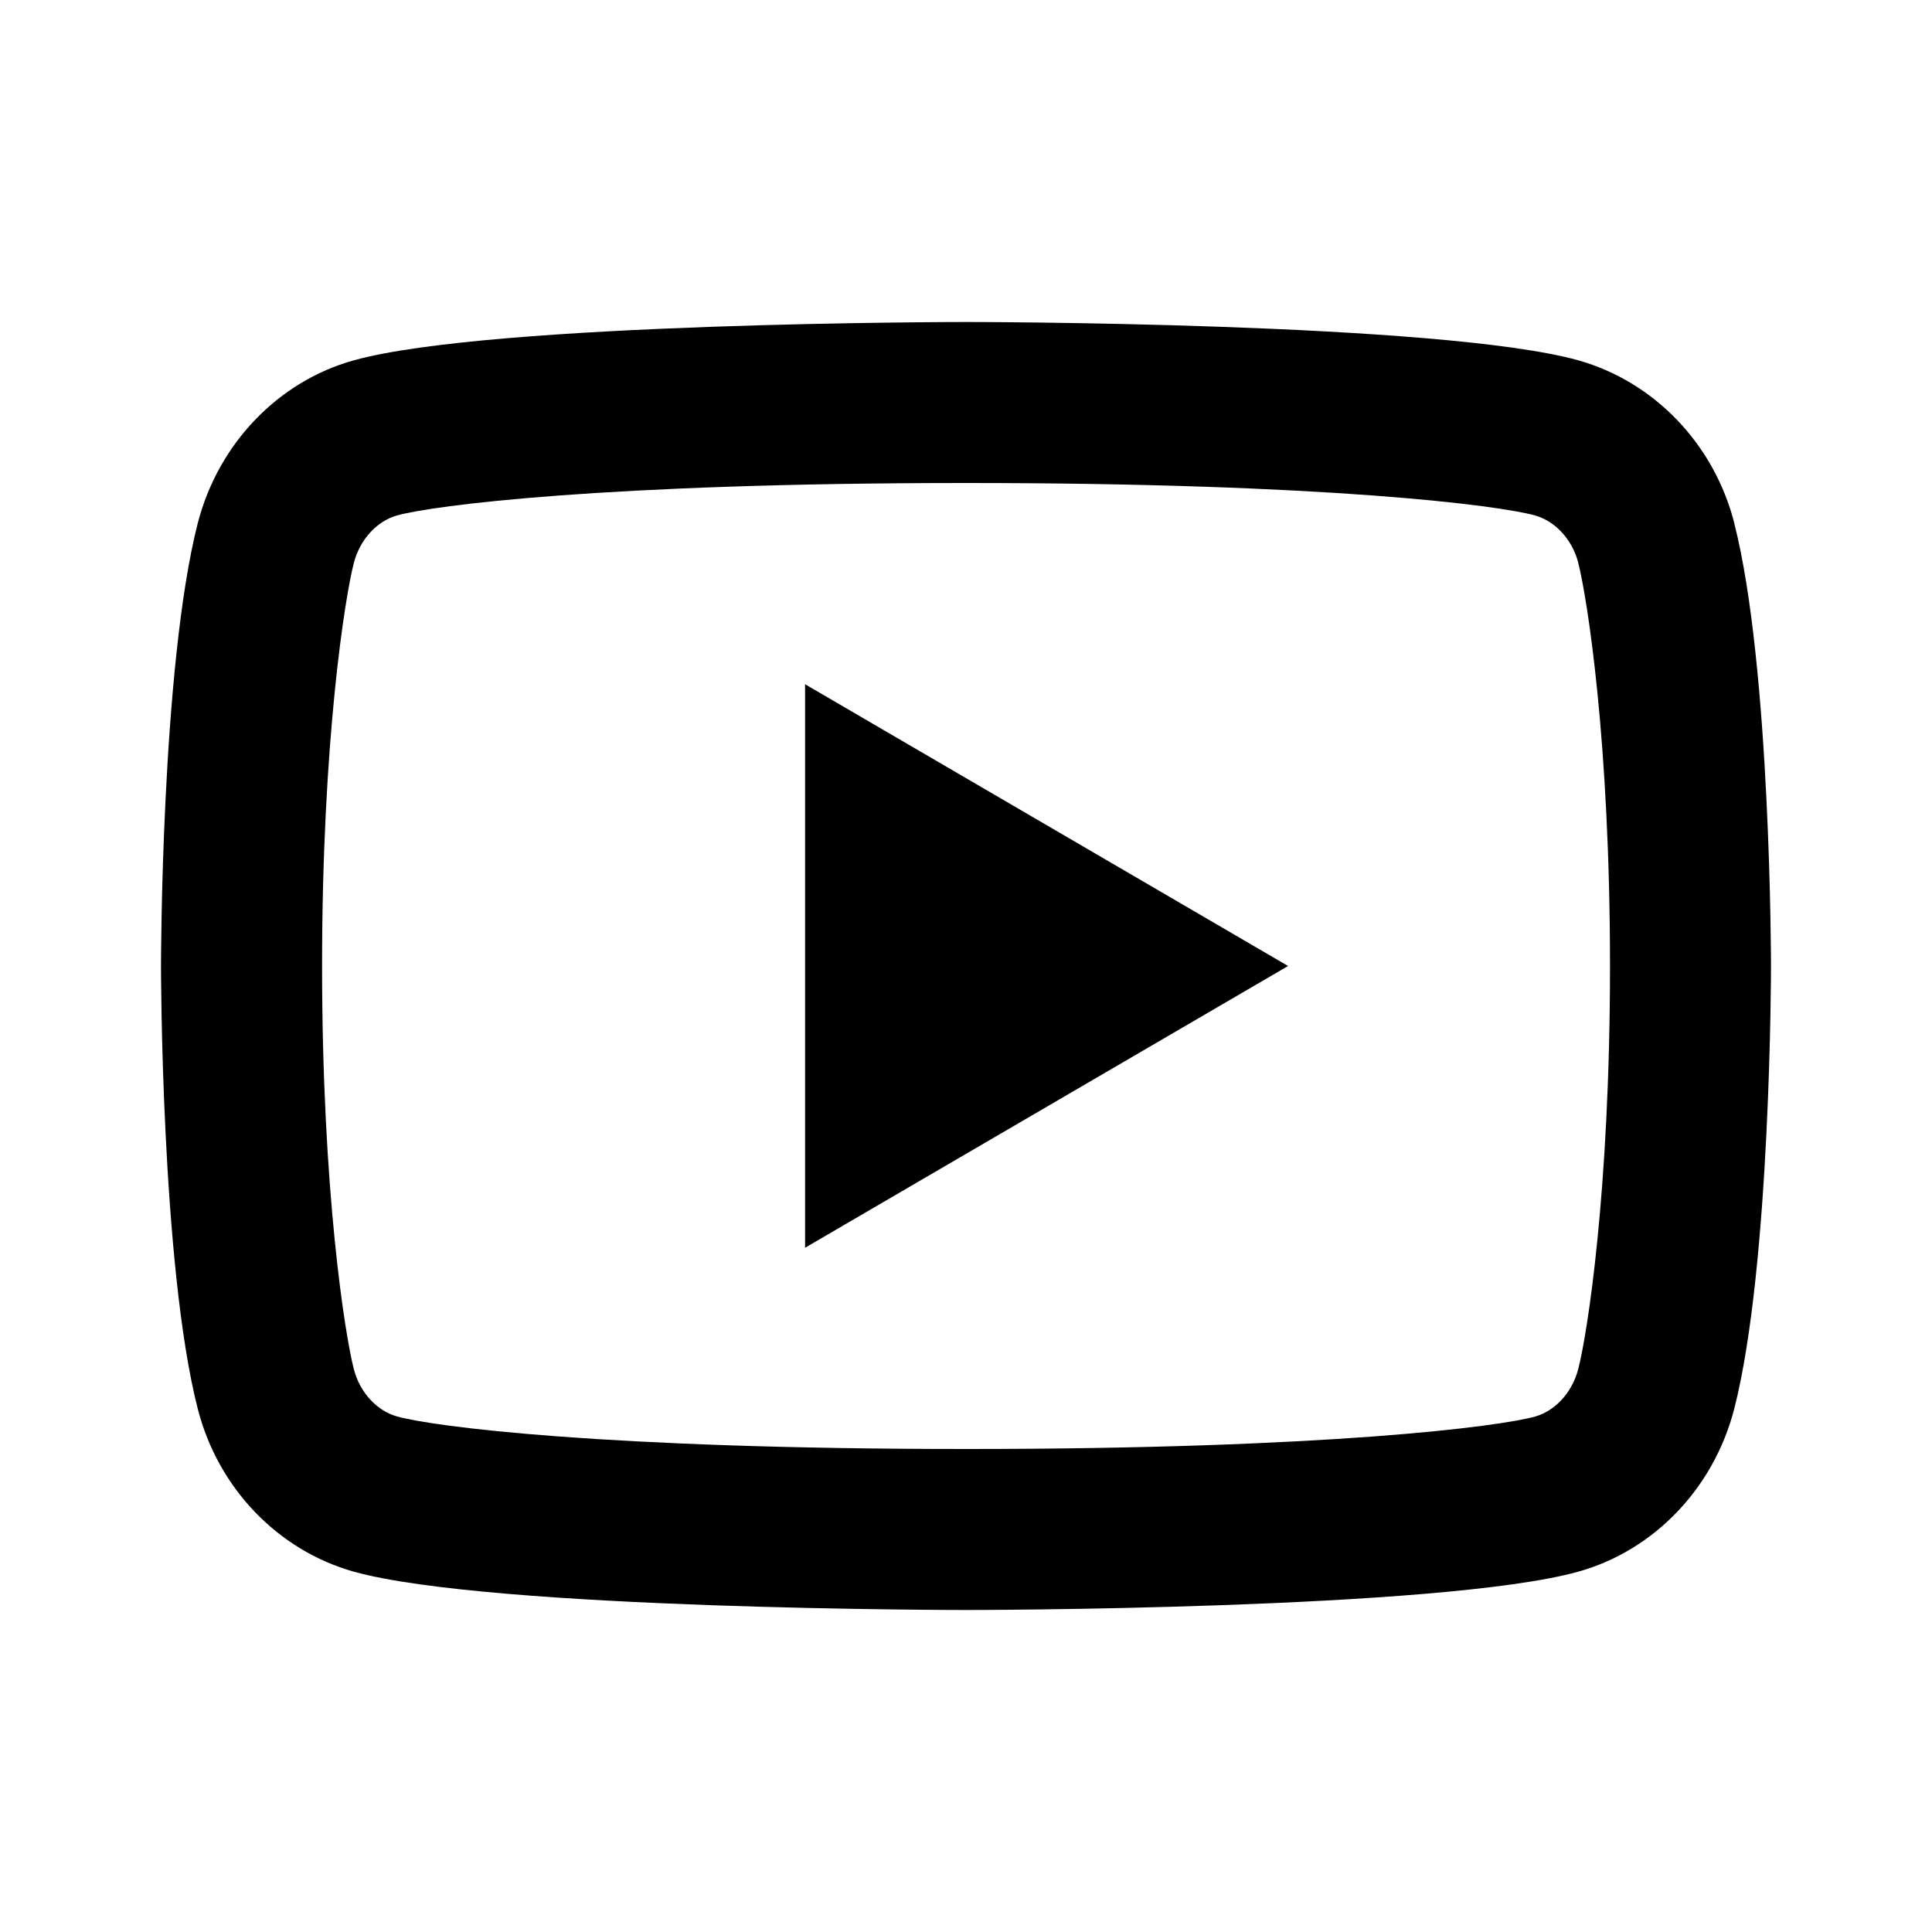 <svg xmlns="http://www.w3.org/2000/svg" class="svg" viewBox="0 0 24 24">
  <path
    d="M19.607 6.995c-.076-.298-.292-.523-.539-.592C18.63 6.28 16.501 6 12.001 6s-6.628.28-7.069.403c-.244.068-.46.293-.537.592c-.109.424-.394 2.2-.394 5.005c0 2.804.285 4.58.394 5.006c.076.297.292.522.538.59C5.373 17.72 7.5 18 12 18s6.629-.28 7.069-.403c.244-.068.46-.293.537-.592c.11-.424.394-2.205.394-5.005s-.285-4.58-.394-5.005m1.937-.497C22 8.28 22 12 22 12s0 3.72-.457 5.502c-.254.985-.997 1.76-1.938 2.022C17.897 20 12 20 12 20s-5.893 0-7.605-.476c-.945-.266-1.687-1.04-1.938-2.022C2 15.72 2 12 2 12s0-3.72.457-5.502c.254-.985.997-1.76 1.938-2.022C6.108 4 12.001 4 12.001 4s5.896 0 7.605.476c.944.266 1.687 1.04 1.938 2.022M10.001 15.5v-7l6 3.5z" />
</svg>
